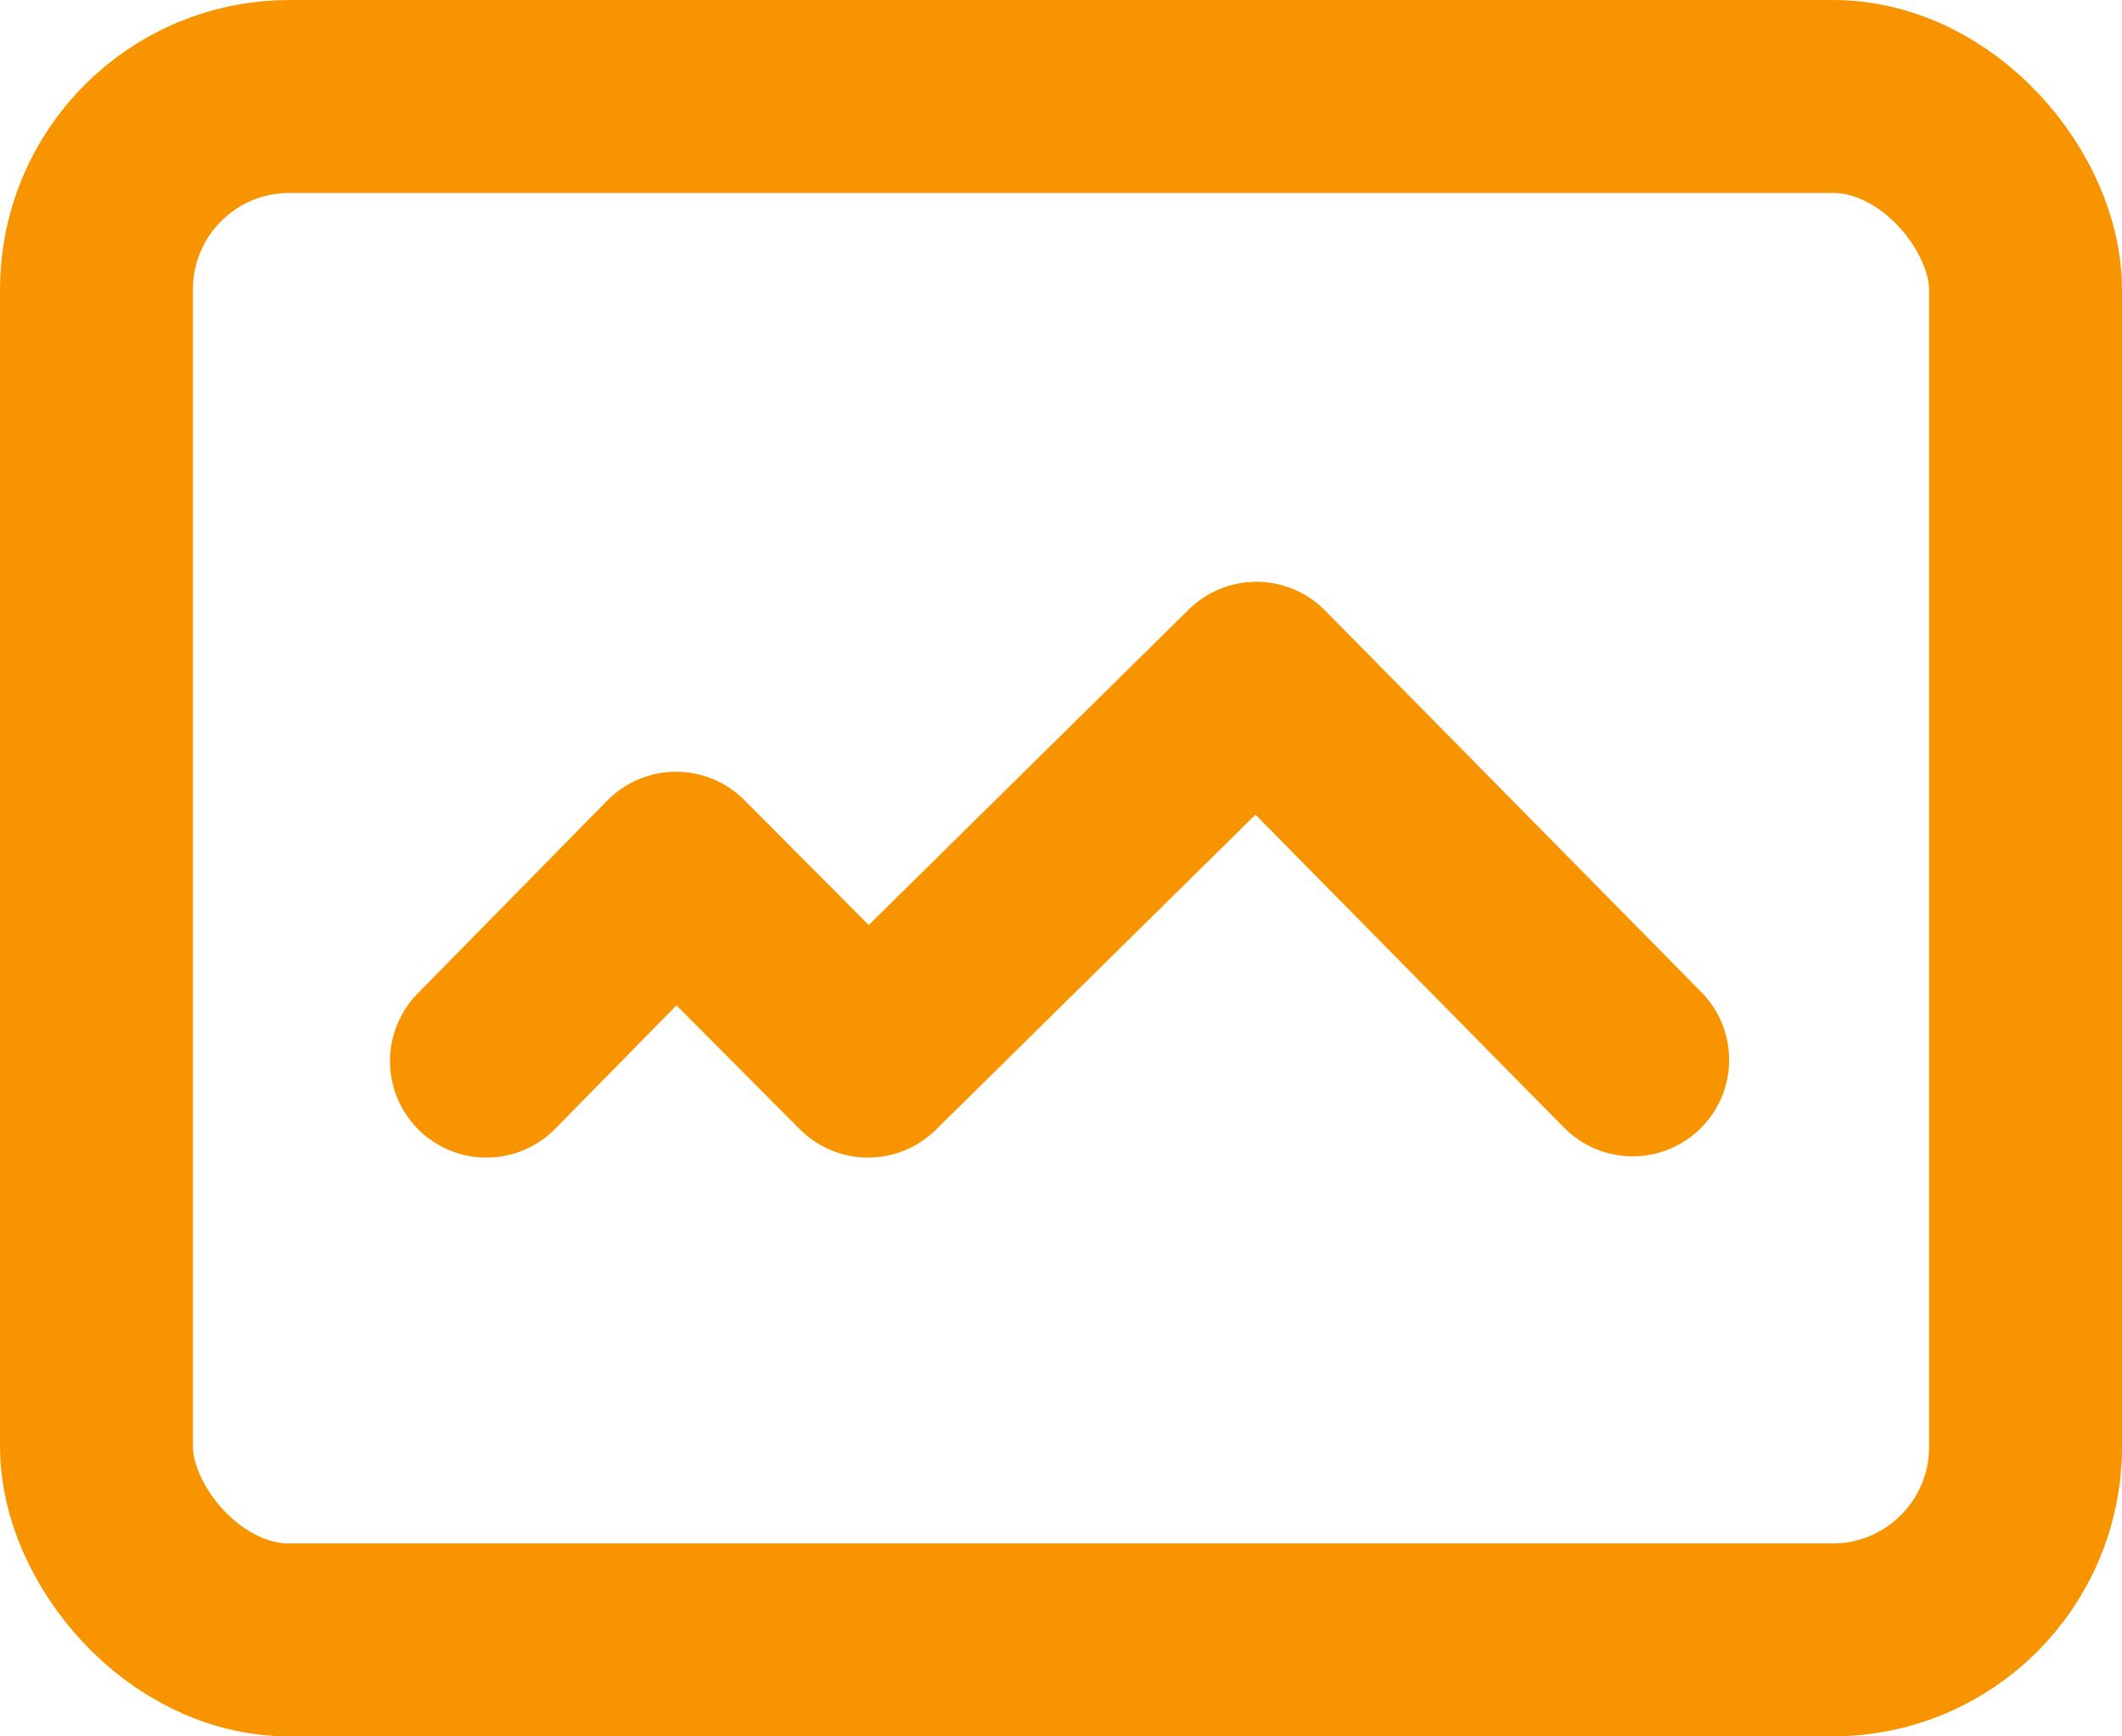 <?xml version="1.0" encoding="UTF-8"?>
<svg width="22px" height="18px" viewBox="0 0 22 18" version="1.1" xmlns="http://www.w3.org/2000/svg" xmlns:xlink="http://www.w3.org/1999/xlink">
    <!-- Generator: Sketch 52.2 (67145) - http://www.bohemiancoding.com/sketch -->
    <title>Icons/i-image</title>
    <desc>Created with Sketch.</desc>
    <g id="Design" stroke="none" stroke-width="1" fill="none" fill-rule="evenodd" stroke-linecap="round" stroke-linejoin="round">
        <g id="Icons" transform="translate(-677, -131)" stroke="#F89400">
            <g id="Icons/i-image" transform="translate(676, 128)">
                <g id="i-image">
                    <g id="Group-55" transform="translate(2, 4)" fill-rule="nonzero" stroke-width="2">
                        <rect id="Rectangle" x="0" y="0" width="20" height="16" rx="2"></rect>
                        <polyline id="Shape" points="4.043 10 6.009 8 8 10 12.026 6.031 15.927 9.987"></polyline>
                    </g>
                </g>
            </g>
        </g>
    </g>
</svg>